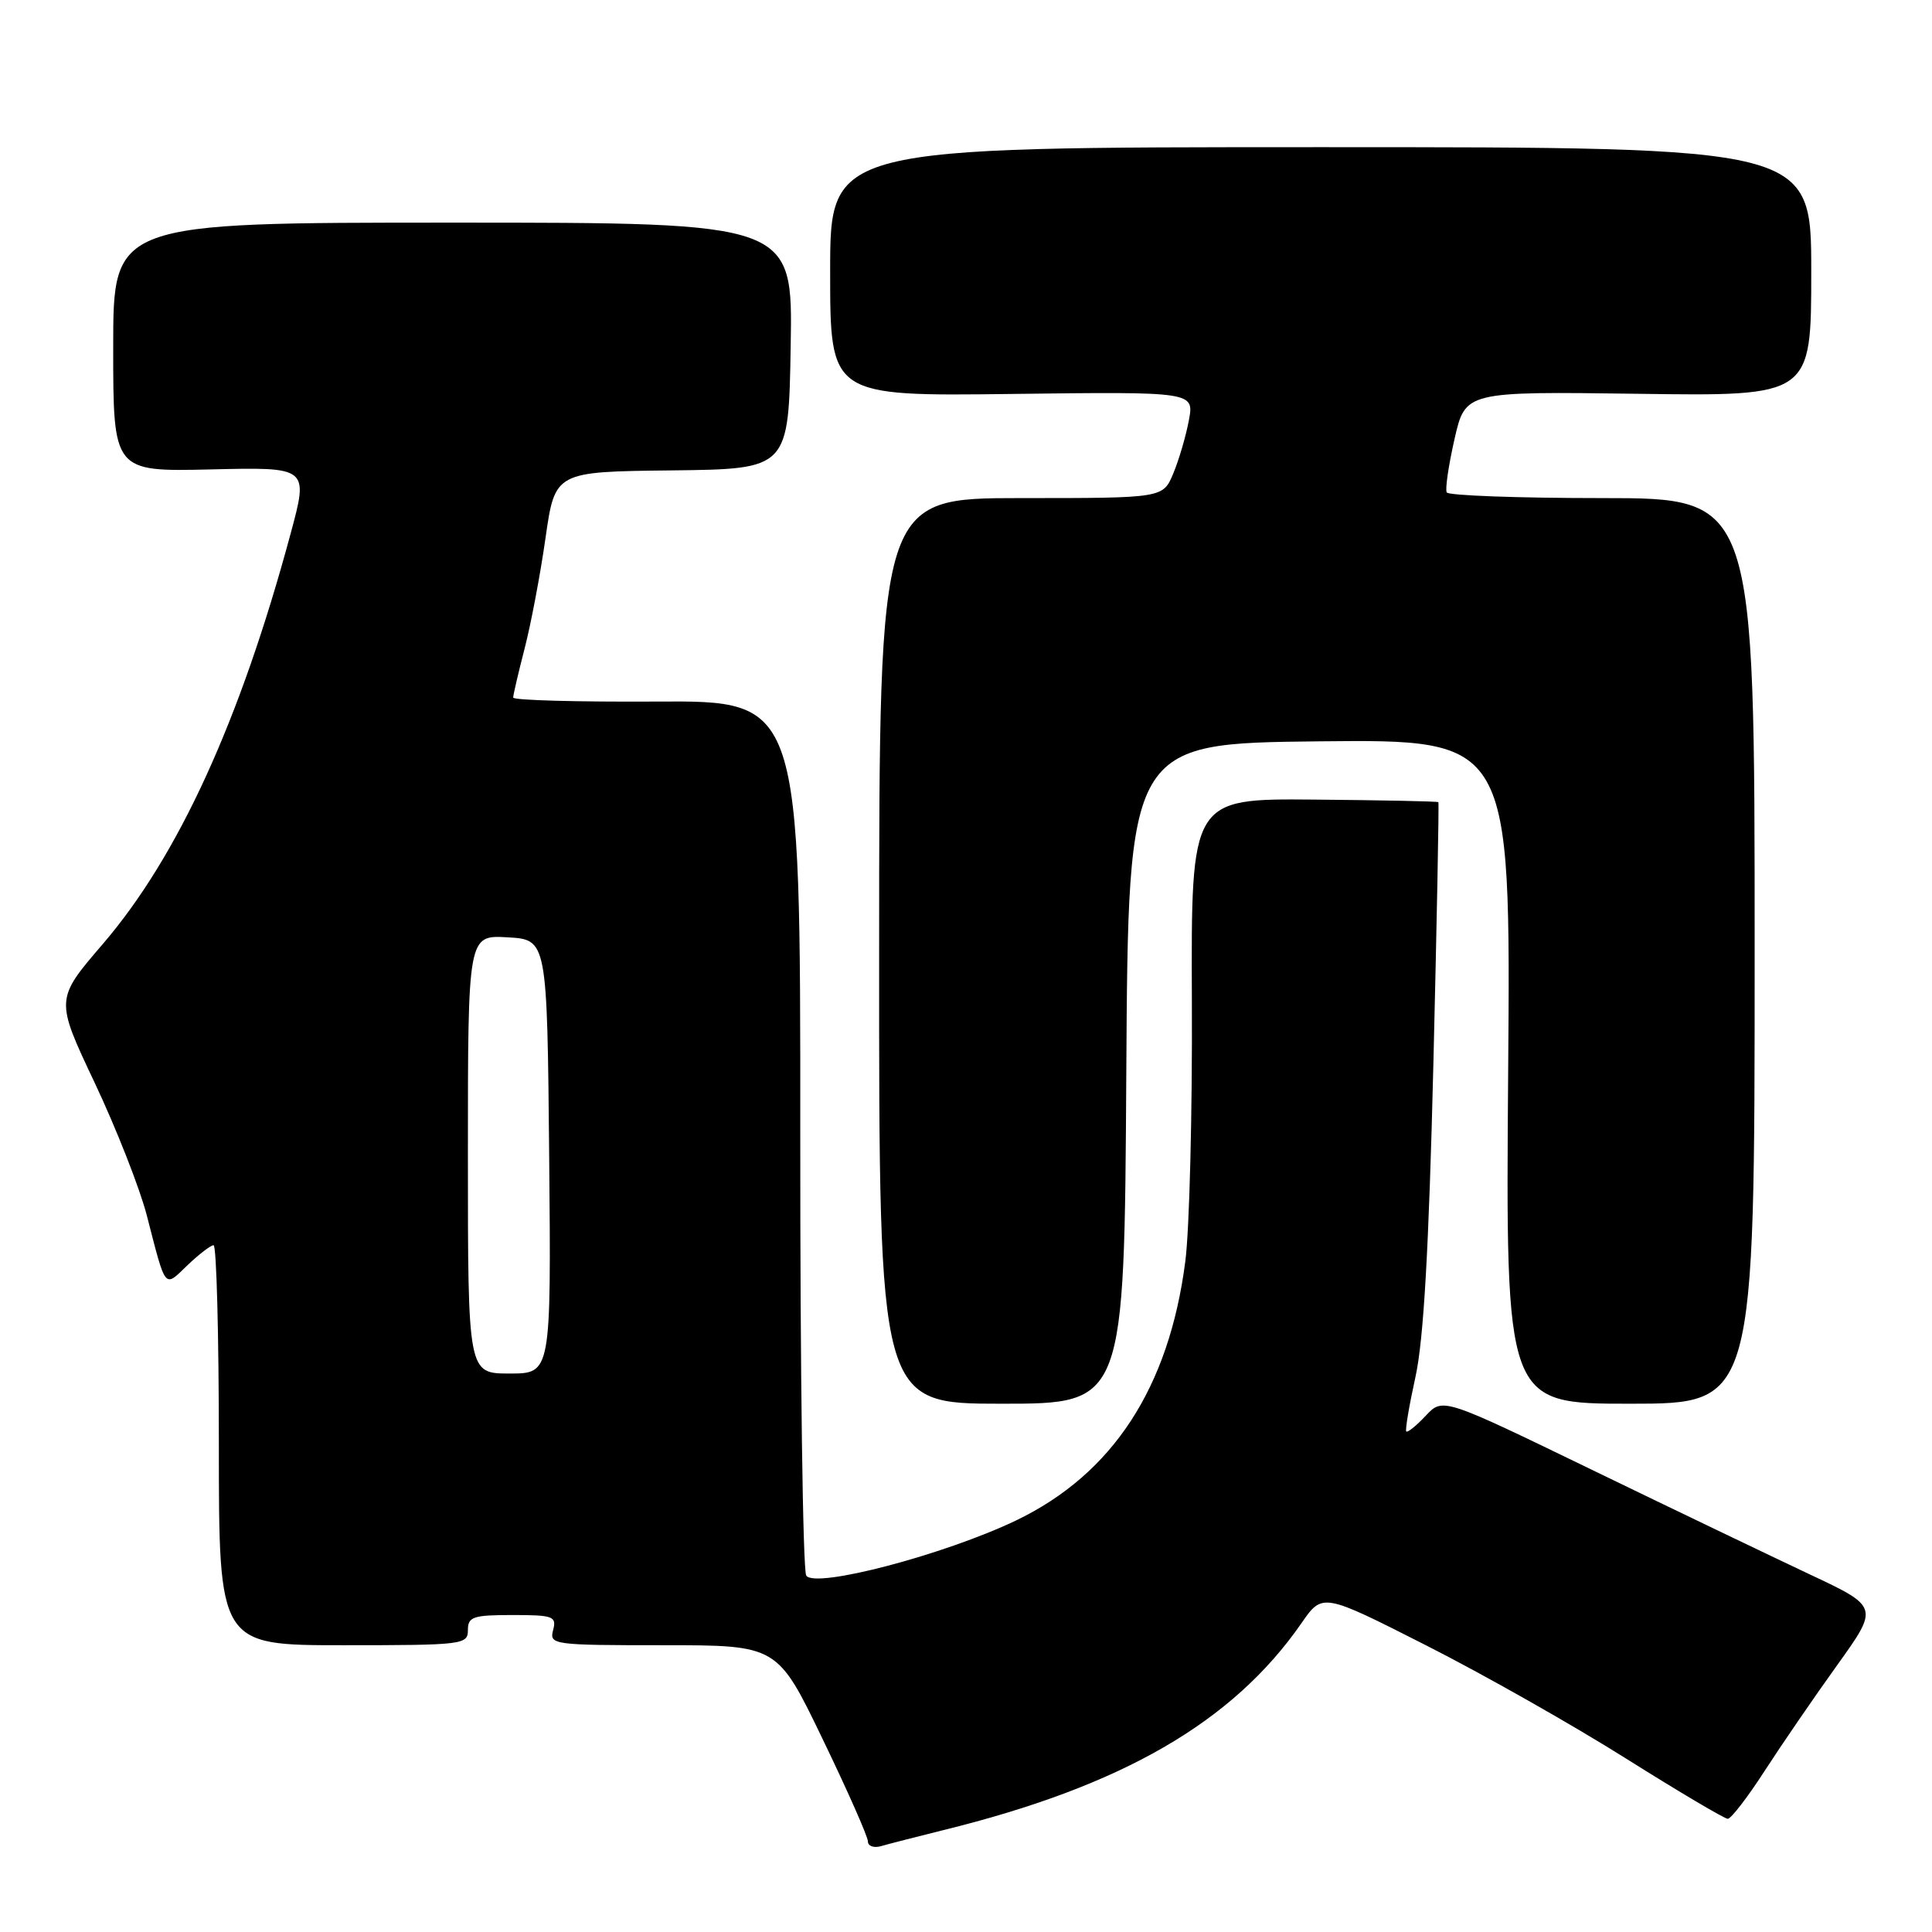 <?xml version="1.0" encoding="UTF-8" standalone="no"?>
<!DOCTYPE svg PUBLIC "-//W3C//DTD SVG 1.1//EN" "http://www.w3.org/Graphics/SVG/1.1/DTD/svg11.dtd" >
<svg xmlns="http://www.w3.org/2000/svg" xmlns:xlink="http://www.w3.org/1999/xlink" version="1.1" viewBox="0 0 256 256">
 <g >
 <path fill="currentColor"
d=" M 125.00 242.50 C 148.70 236.67 163.35 228.20 172.45 215.08 C 175.24 211.05 175.24 211.05 188.97 218.02 C 196.53 221.85 208.43 228.59 215.43 233.00 C 222.43 237.40 228.51 241.00 228.94 241.00 C 229.37 241.00 231.57 238.15 233.82 234.66 C 236.08 231.17 240.41 224.85 243.45 220.62 C 248.97 212.92 248.97 212.92 239.73 208.58 C 234.66 206.19 221.65 199.95 210.84 194.71 C 191.18 185.18 191.18 185.18 188.92 187.59 C 187.68 188.91 186.52 189.85 186.34 189.68 C 186.17 189.50 186.72 186.24 187.56 182.43 C 188.64 177.51 189.33 165.50 189.93 141.00 C 190.39 122.03 190.69 106.41 190.59 106.29 C 190.50 106.18 183.09 106.03 174.12 105.95 C 157.82 105.81 157.82 105.81 157.93 132.66 C 158.00 147.42 157.61 162.94 157.06 167.14 C 154.90 183.89 147.44 195.31 134.65 201.46 C 125.16 206.01 107.96 210.53 106.83 208.77 C 106.38 208.07 106.02 181.70 106.04 150.17 C 106.06 92.84 106.06 92.84 87.03 92.96 C 76.56 93.02 68.00 92.79 68.00 92.43 C 68.00 92.08 68.68 89.16 69.51 85.95 C 70.34 82.75 71.59 76.16 72.28 71.31 C 73.54 62.50 73.54 62.50 89.02 62.33 C 104.50 62.15 104.50 62.15 104.77 45.83 C 105.05 29.50 105.05 29.50 60.02 29.50 C 15.00 29.50 15.00 29.50 15.00 46.00 C 15.00 62.50 15.00 62.50 27.94 62.20 C 40.89 61.89 40.89 61.89 38.51 70.70 C 31.83 95.49 23.61 113.46 13.62 125.09 C 7.32 132.42 7.32 132.42 12.54 143.46 C 15.41 149.53 18.51 157.43 19.44 161.00 C 22.03 171.03 21.72 170.65 24.83 167.66 C 26.36 166.20 27.92 165.00 28.30 165.00 C 28.69 165.00 29.00 176.93 29.00 191.50 C 29.00 218.00 29.00 218.00 45.50 218.00 C 61.33 218.00 62.00 217.92 62.00 216.00 C 62.00 214.23 62.67 214.00 67.91 214.00 C 73.32 214.00 73.77 214.17 73.29 216.00 C 72.78 217.93 73.26 218.00 87.89 218.00 C 103.01 218.00 103.01 218.00 109.00 230.43 C 112.30 237.26 115.00 243.37 115.00 243.99 C 115.00 244.62 115.79 244.90 116.75 244.62 C 117.71 244.34 121.42 243.39 125.00 242.50 Z  M 149.24 142.25 C 149.50 98.50 149.50 98.50 174.84 98.23 C 200.18 97.97 200.18 97.97 199.84 141.98 C 199.50 186.00 199.50 186.00 216.00 186.00 C 232.50 186.00 232.50 186.00 232.50 126.00 C 232.50 66.00 232.50 66.00 212.31 66.00 C 201.20 66.00 191.93 65.66 191.70 65.25 C 191.47 64.84 191.94 61.66 192.73 58.18 C 194.17 51.87 194.17 51.87 217.08 52.18 C 240.00 52.50 240.00 52.50 240.00 36.00 C 240.00 19.50 240.00 19.50 175.00 19.50 C 110.00 19.50 110.00 19.50 110.00 36.00 C 110.00 52.50 110.00 52.50 134.12 52.20 C 158.24 51.90 158.24 51.90 157.53 55.70 C 157.14 57.79 156.21 60.96 155.46 62.75 C 154.10 66.00 154.10 66.00 135.30 66.00 C 116.50 66.00 116.50 66.00 116.49 126.00 C 116.47 186.00 116.47 186.00 132.73 186.00 C 148.98 186.00 148.98 186.00 149.24 142.25 Z  M 62.00 152.95 C 62.00 123.90 62.00 123.90 67.25 124.20 C 72.50 124.50 72.50 124.50 72.77 153.25 C 73.03 182.00 73.03 182.00 67.52 182.00 C 62.00 182.00 62.00 182.00 62.00 152.95 Z "/>
</g>
</svg>